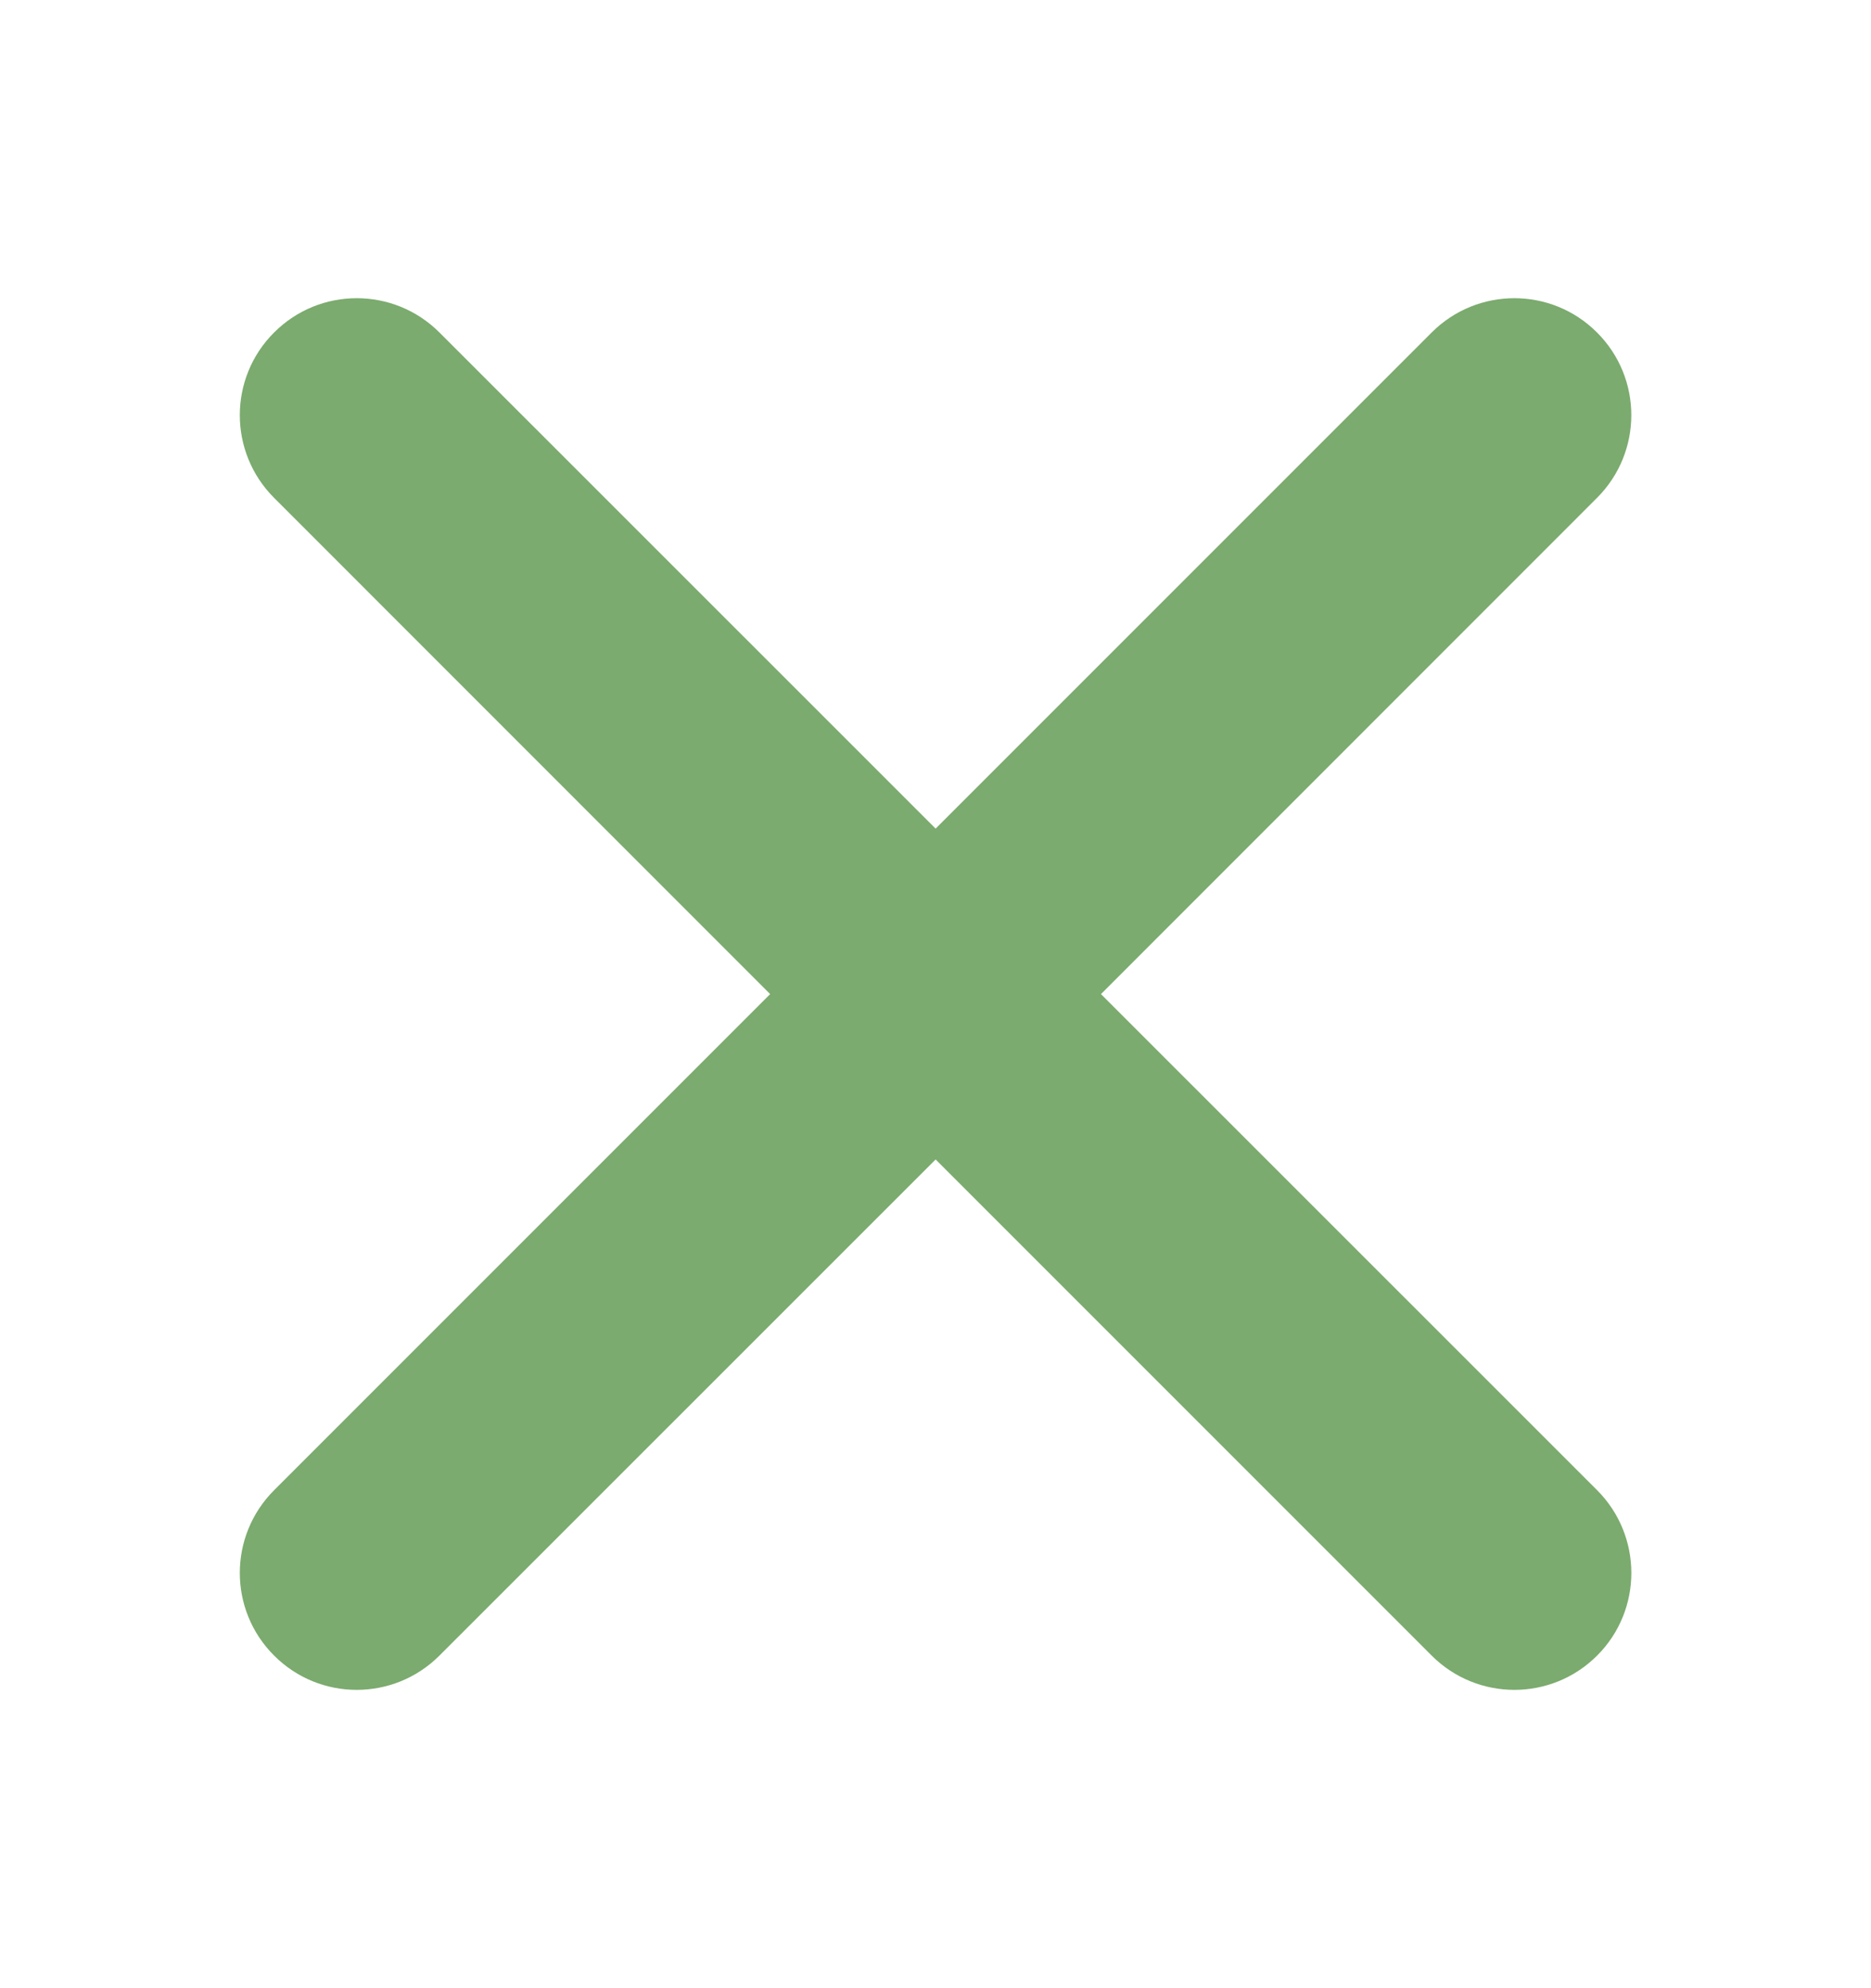 <svg width="16" height="17" viewBox="0 0 16 17" fill="none" xmlns="http://www.w3.org/2000/svg">
<path fill-rule="evenodd" clip-rule="evenodd" d="M13.657 2.843C13.267 2.452 12.634 2.452 12.243 2.843L8.001 7.085L3.758 2.843C3.367 2.452 2.734 2.452 2.344 2.843C1.953 3.233 1.953 3.866 2.344 4.257L6.586 8.5L2.344 12.742C1.953 13.133 1.953 13.766 2.344 14.156C2.734 14.547 3.367 14.547 3.758 14.156L8.001 9.914L12.243 14.156C12.634 14.547 13.267 14.547 13.658 14.156C14.048 13.766 14.048 13.133 13.658 12.742L9.415 8.5L13.657 4.257C14.048 3.866 14.048 3.233 13.657 2.843Z" fill="#7BAB6E"/>
</svg>
